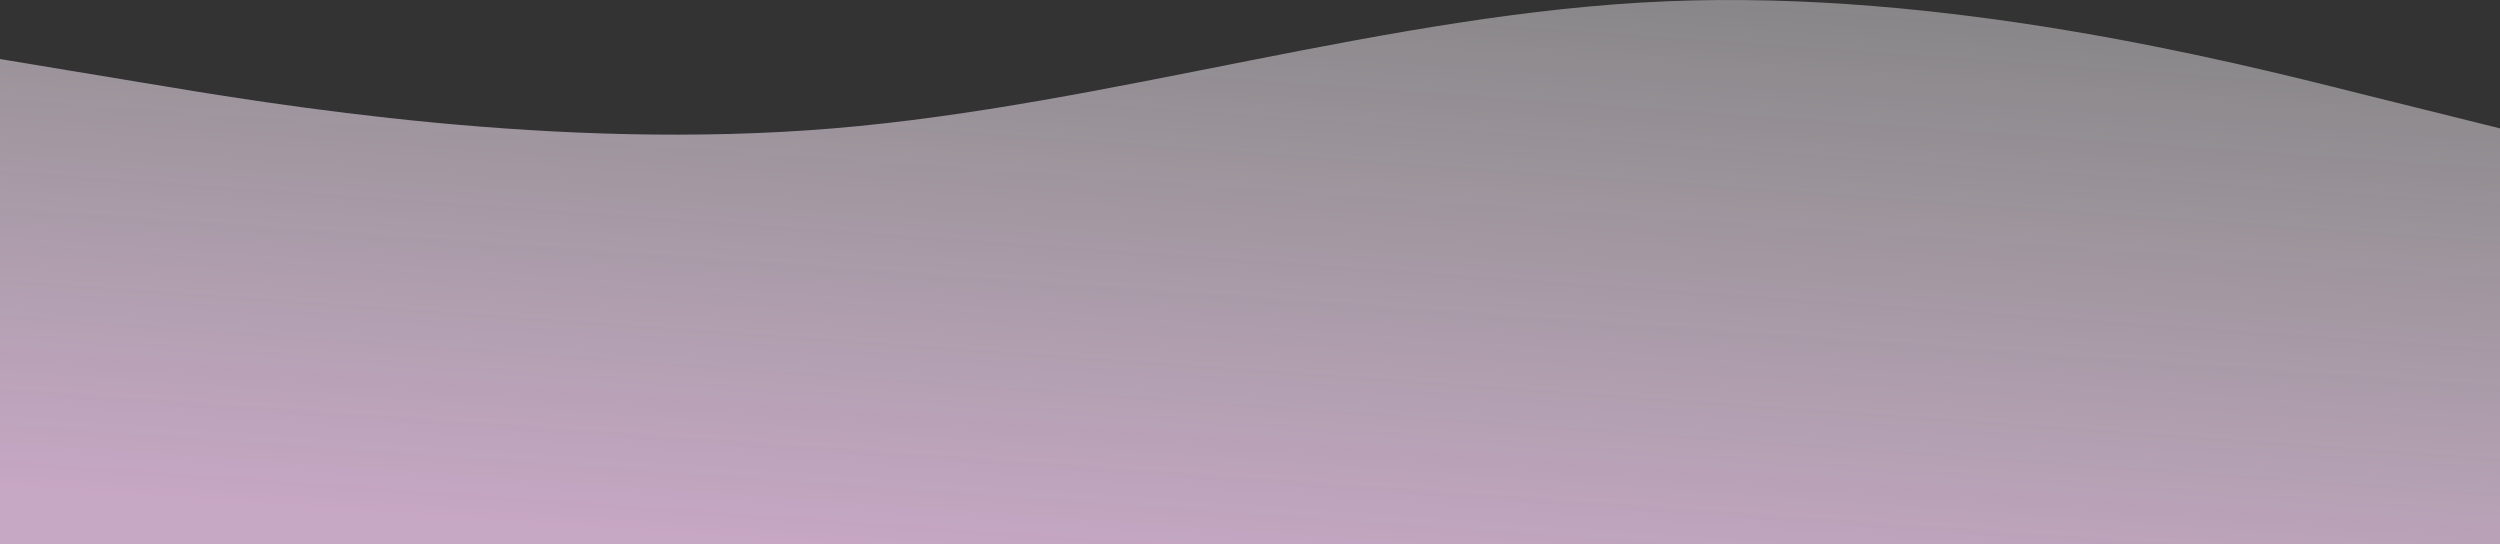 <svg width="1920" height="418" viewBox="0 0 1920 418" fill="none" xmlns="http://www.w3.org/2000/svg">
<rect x="0" y="0" width="1920" height="418" fill="#333333" stroke="none"/>
<path fill-rule="evenodd" clip-rule="evenodd" d="M0 45.349L107.2 63.094C212.8 80.84 427.2 116.33 640 98.585C852.8 80.84 1067.2 9.858 1280 0.986C1492.8 -7.887 1707.2 45.349 1812.8 71.967L1920 98.585V418H1812.8C1707.2 418 1492.8 418 1280 418C1067.2 418 852.8 418 640 418C427.2 418 212.8 418 107.2 418H0V45.349Z" fill="url(#paint0_linear_250_4)"/>
<defs>
<linearGradient id="paint0_linear_250_4" x1="610" y1="418" x2="686.916" y2="-659.978" gradientUnits="userSpaceOnUse">
<stop stop-color="#F7CDF4" stop-opacity="0.75"/>
<stop offset="0.484" stop-color="white" stop-opacity="0.38"/>
</linearGradient>
</defs>
</svg>
